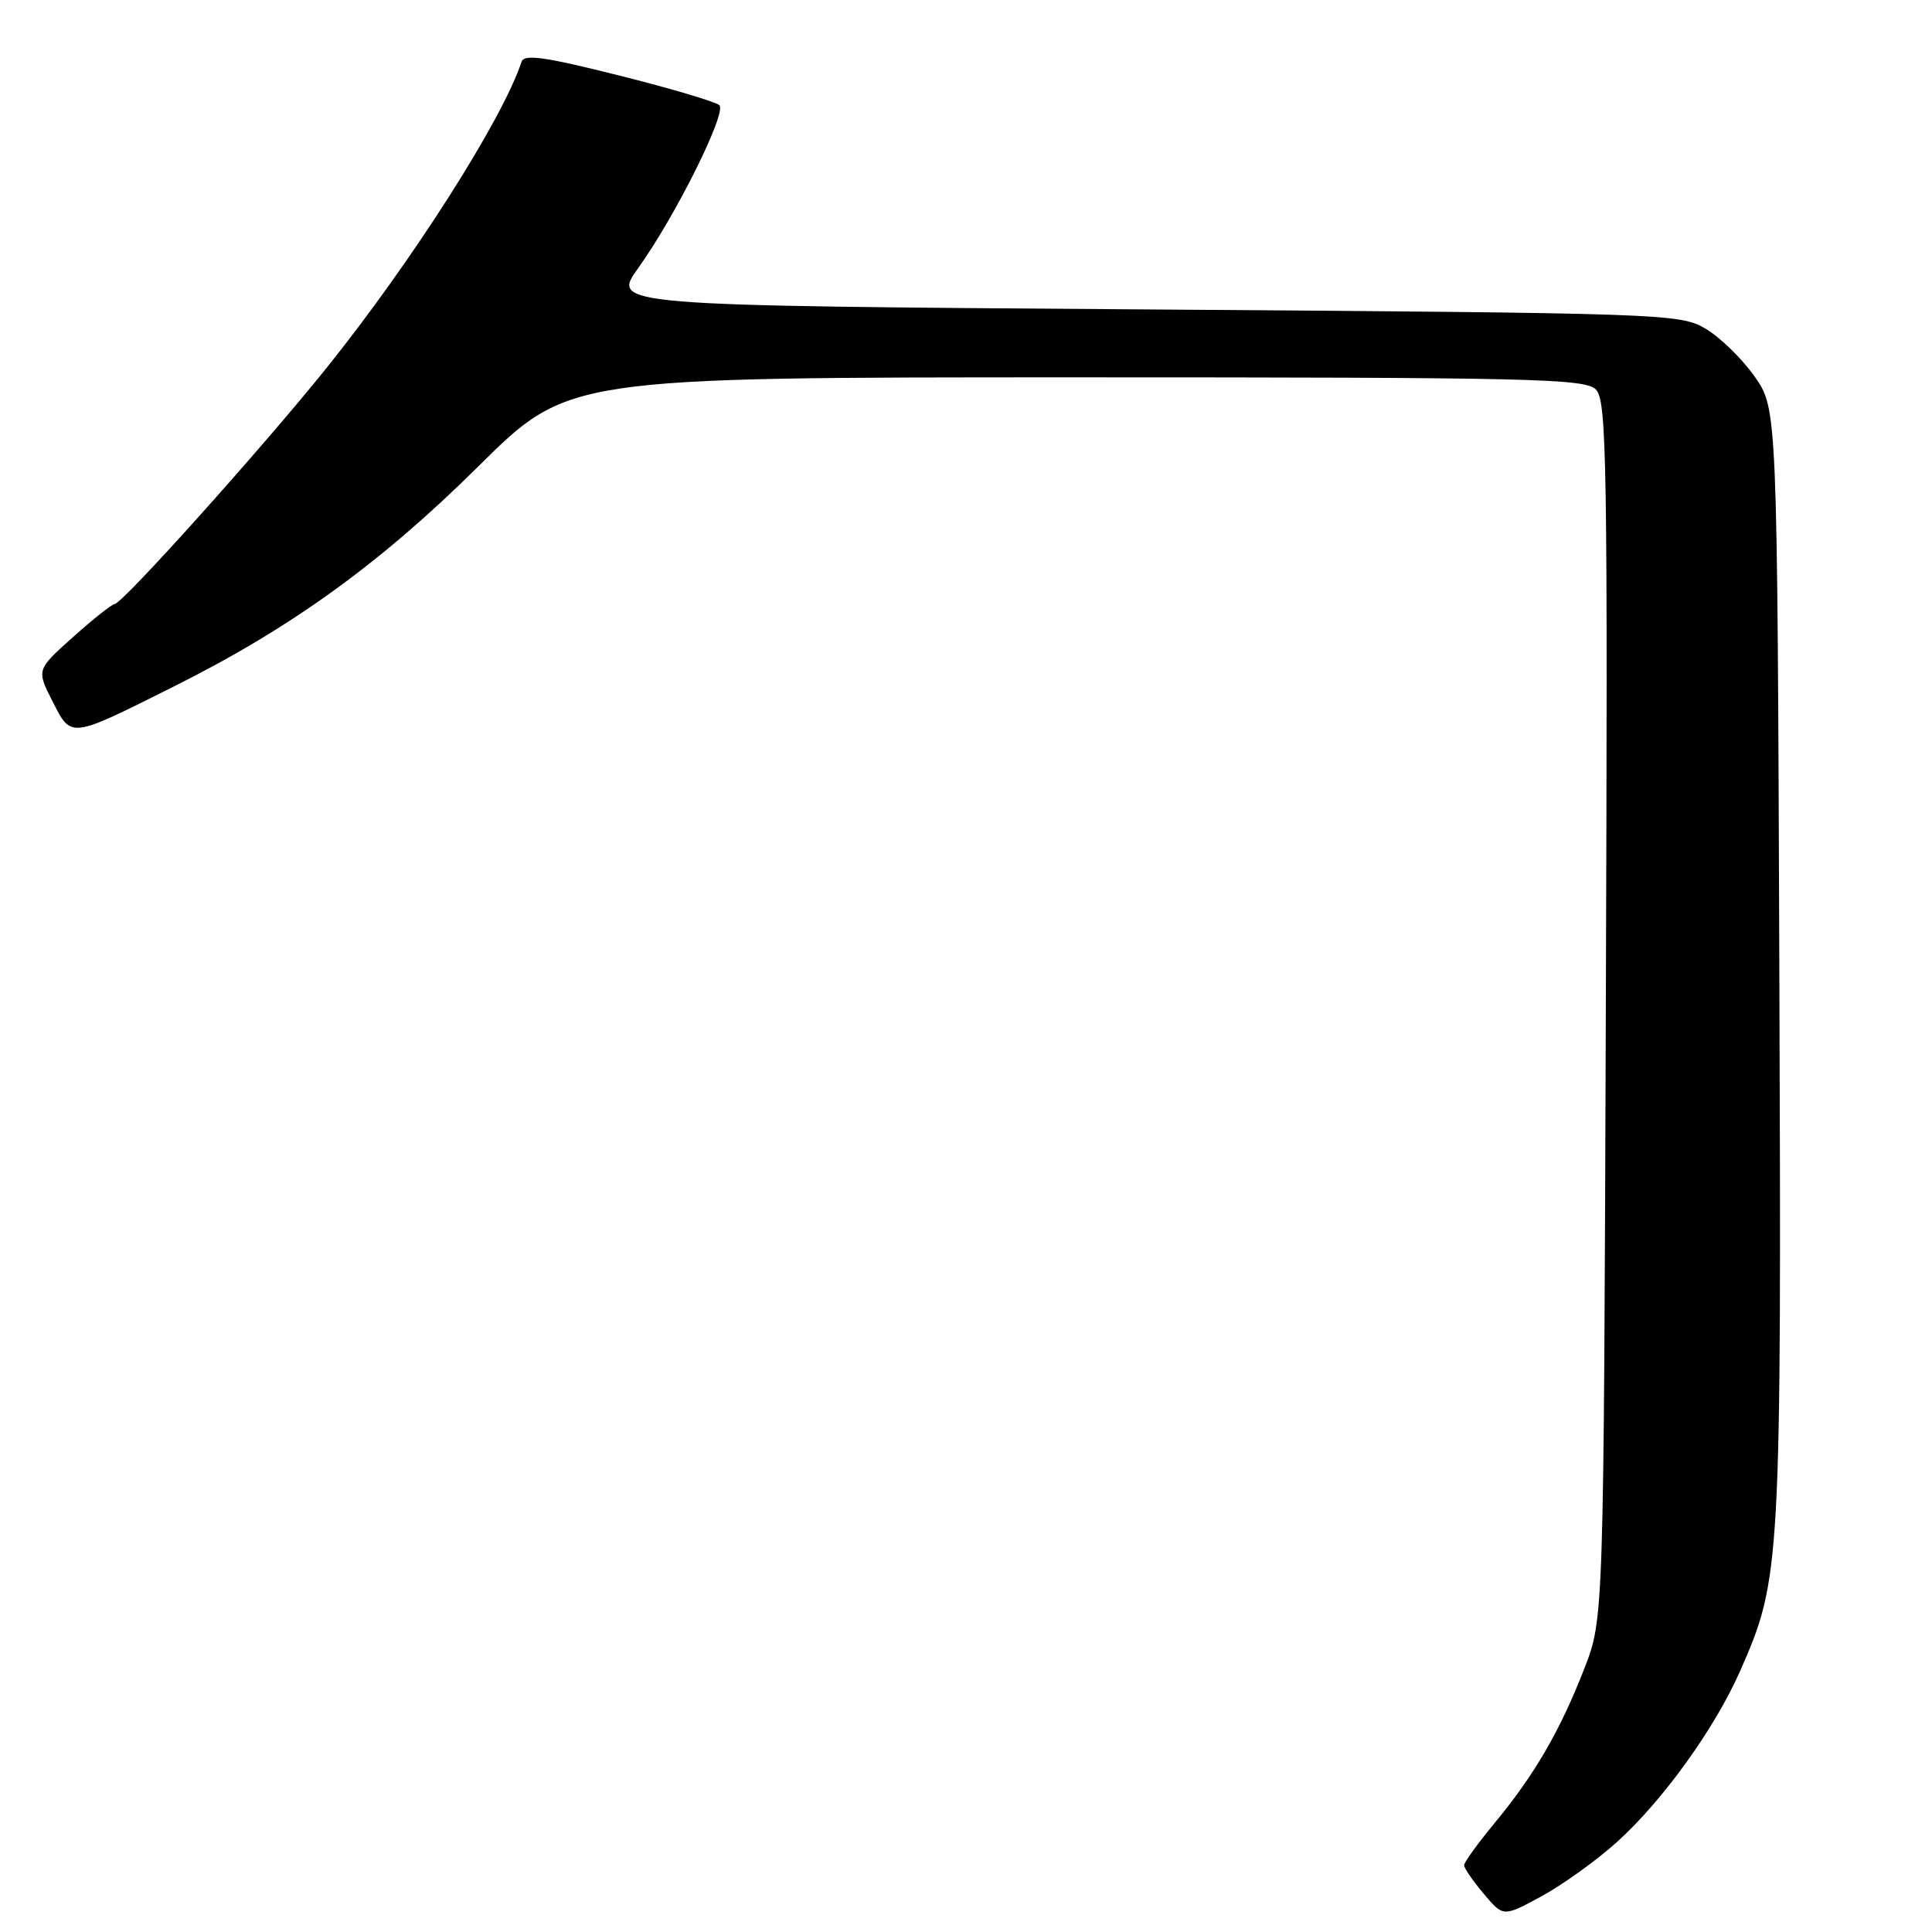 <?xml version="1.0" encoding="UTF-8" standalone="no"?>
<!DOCTYPE svg PUBLIC "-//W3C//DTD SVG 1.1//EN" "http://www.w3.org/Graphics/SVG/1.1/DTD/svg11.dtd" >
<svg xmlns="http://www.w3.org/2000/svg" xmlns:xlink="http://www.w3.org/1999/xlink" version="1.1" viewBox="0 0 256 256">
 <g >
 <path fill="currentColor"
d=" M 214.21 244.12 C 220.26 238.68 227.19 229.08 230.55 221.47 C 235.98 209.19 236.06 207.78 235.77 127.84 C 235.50 54.17 235.50 54.17 232.49 49.88 C 230.83 47.53 227.90 44.67 225.99 43.55 C 222.58 41.55 220.78 41.49 151.75 41.00 C 80.99 40.50 80.99 40.50 84.58 35.50 C 89.49 28.66 96.33 14.93 95.32 13.94 C 94.87 13.50 88.89 11.72 82.02 10.00 C 72.25 7.54 69.45 7.14 69.11 8.18 C 66.58 15.87 54.58 34.68 43.16 48.89 C 34.68 59.43 16.24 79.98 15.19 80.04 C 14.81 80.07 12.33 82.04 9.67 84.42 C 4.83 88.75 4.83 88.75 6.96 92.93 C 9.48 97.87 9.15 97.91 23.04 90.96 C 38.63 83.17 50.43 74.63 63.39 61.79 C 75.29 50.00 75.29 50.00 142.57 50.00 C 203.00 50.00 210.02 50.16 211.46 51.61 C 212.91 53.06 213.04 60.92 212.78 133.86 C 212.50 214.50 212.50 214.50 209.92 221.12 C 206.72 229.34 203.34 235.16 198.07 241.53 C 195.83 244.24 194.00 246.77 194.00 247.15 C 194.00 247.54 195.17 249.24 196.60 250.93 C 199.19 254.02 199.19 254.02 204.27 251.26 C 207.06 249.74 211.53 246.53 214.21 244.12 Z "/>
</g>
</svg>